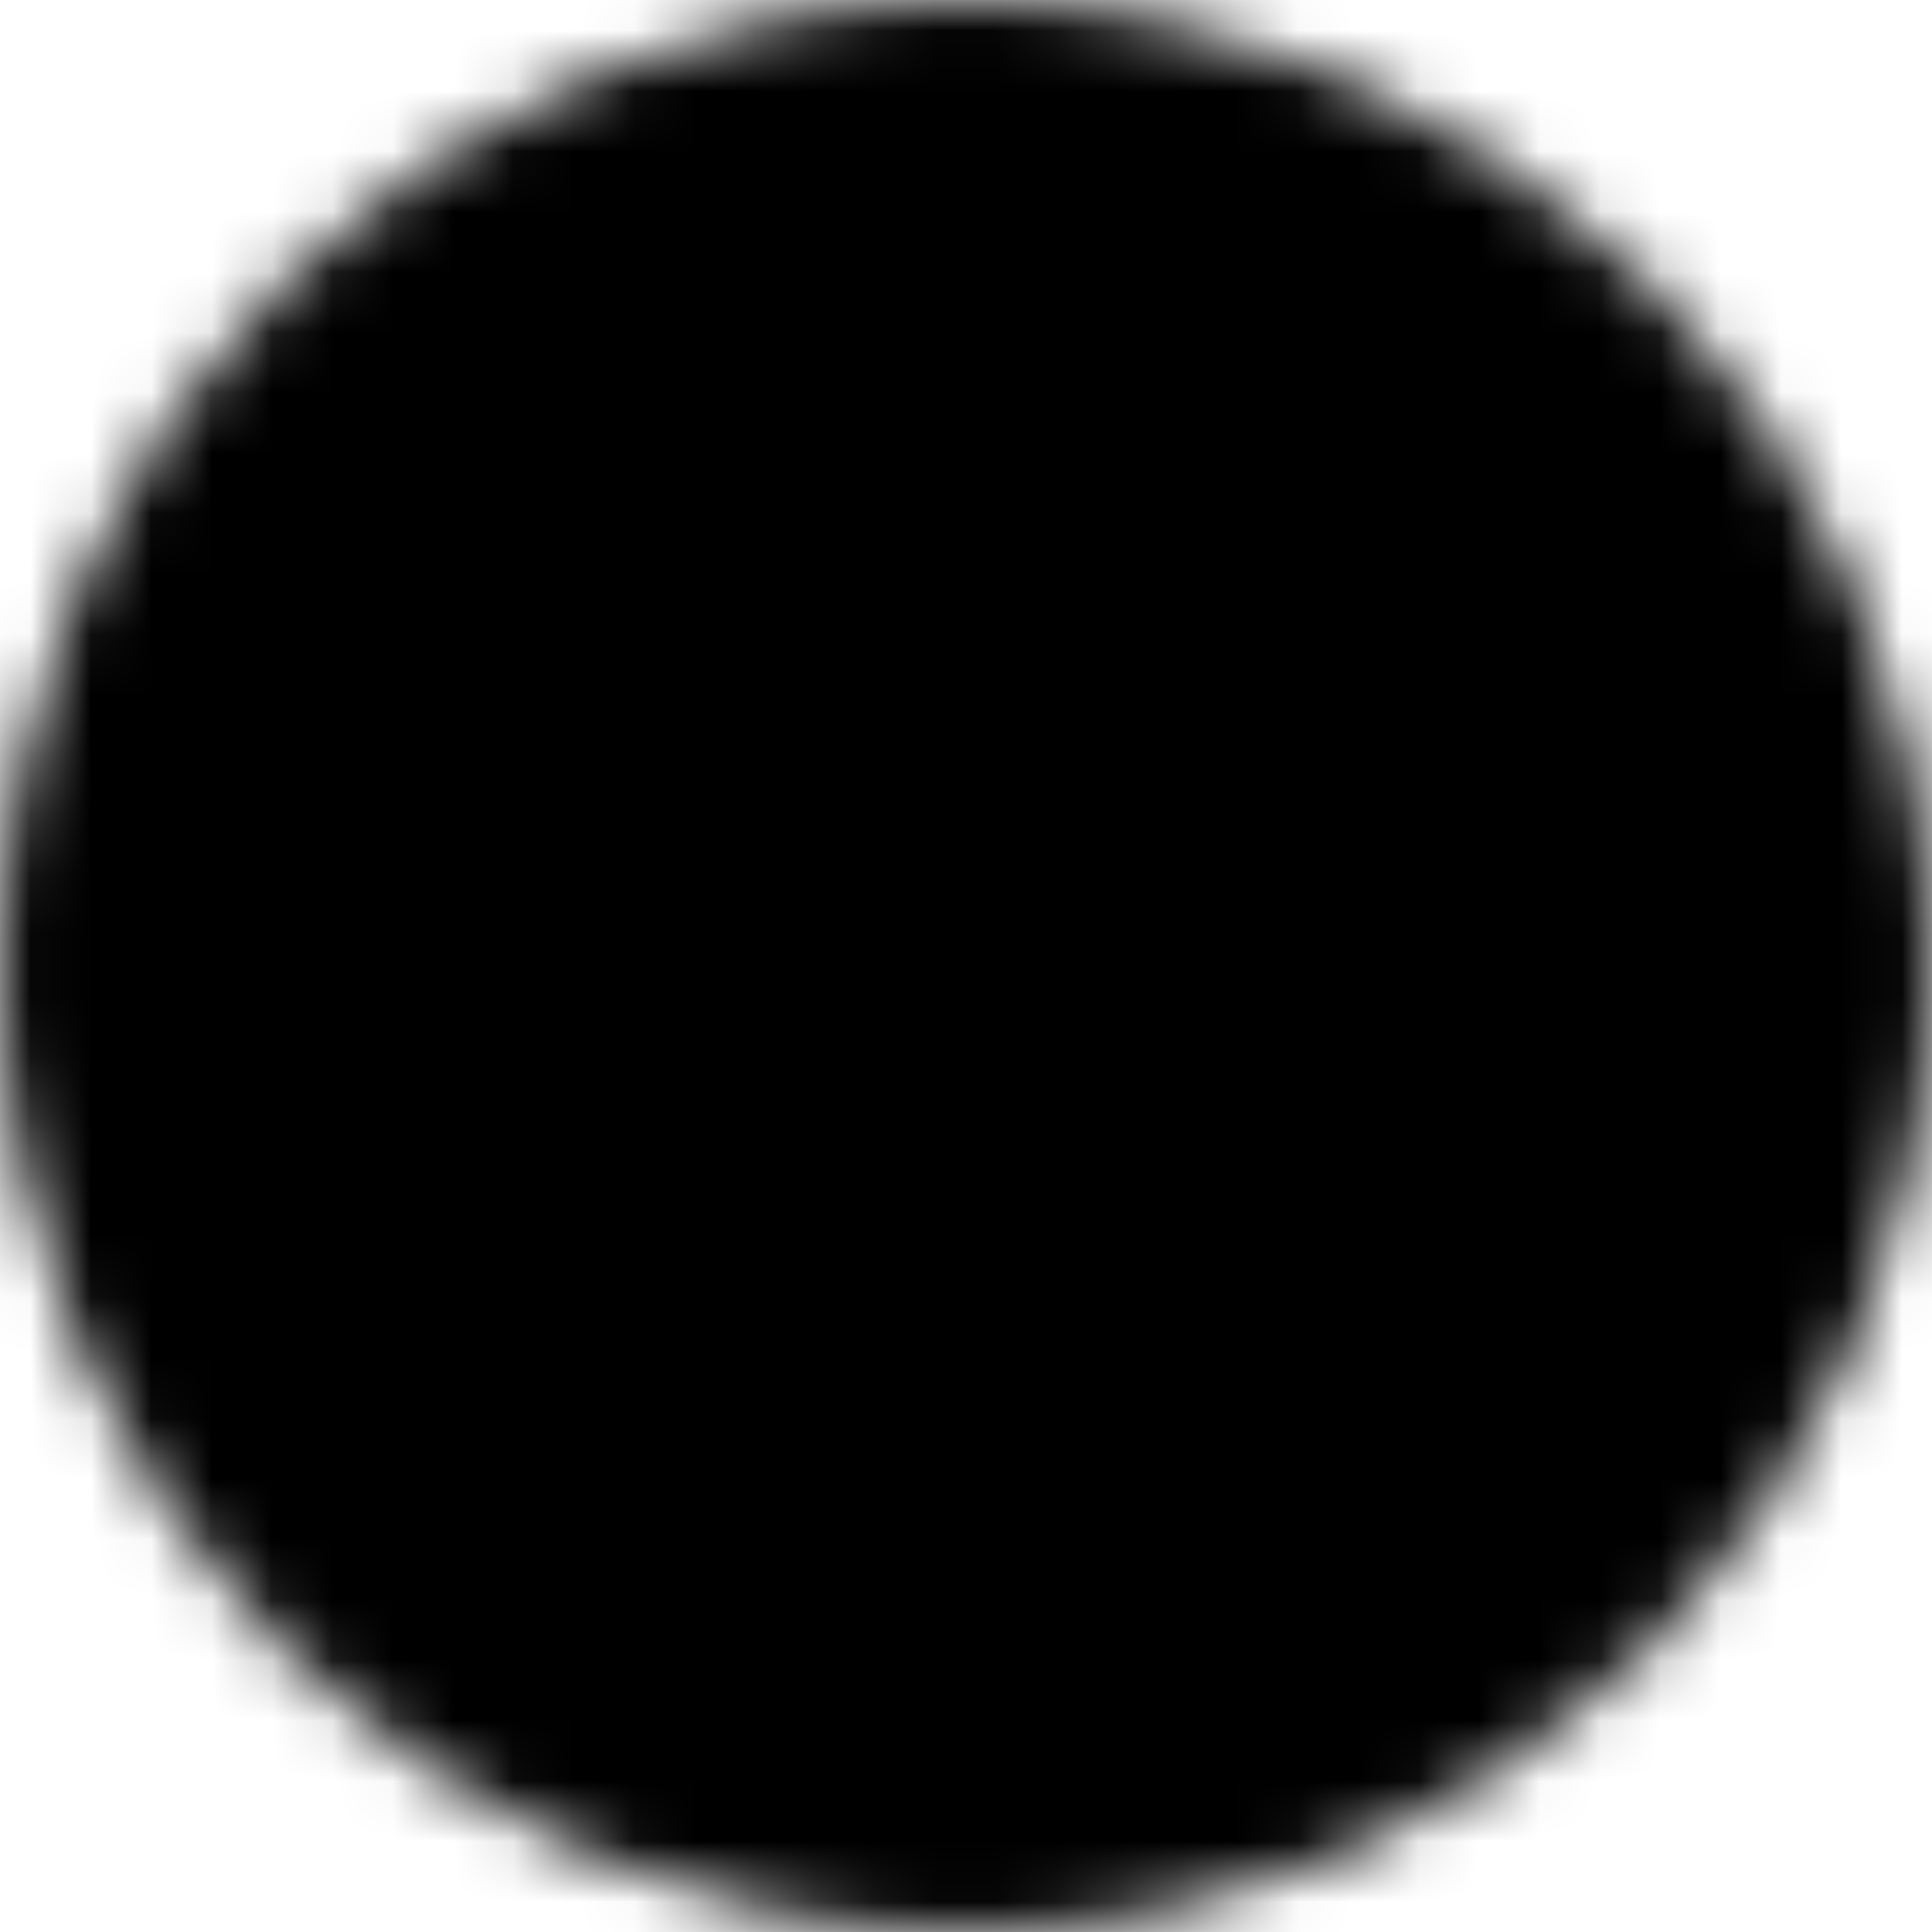 <svg viewBox="0 0 32 32" fill="none" xmlns="http://www.w3.org/2000/svg">
	<mask id="mask0_2109_1572" style="mask-type:luminance" maskUnits="userSpaceOnUse" x="0" y="0">
		<path d="M16 31C24.285 31 31 24.285 31 16C31 7.715 24.285 1 16 1C7.715 1 1 7.715 1 16C1 24.285 7.715 31 16 31Z" fill="currentColor" stroke="currentColor" stroke-width="2" stroke-linejoin="round" />
		<path d="M13 16V10.804L17.5 13.402L22 16L17.5 18.598L13 21.196V16Z" fill="black" stroke="black" stroke-width="2" stroke-linejoin="round" />
	</mask>
	<g mask="url(#mask0_2109_1572)">
		<path d="M-2 -2H34V34H-2V-2Z" fill="currentColor" />
	</g>
</svg>
